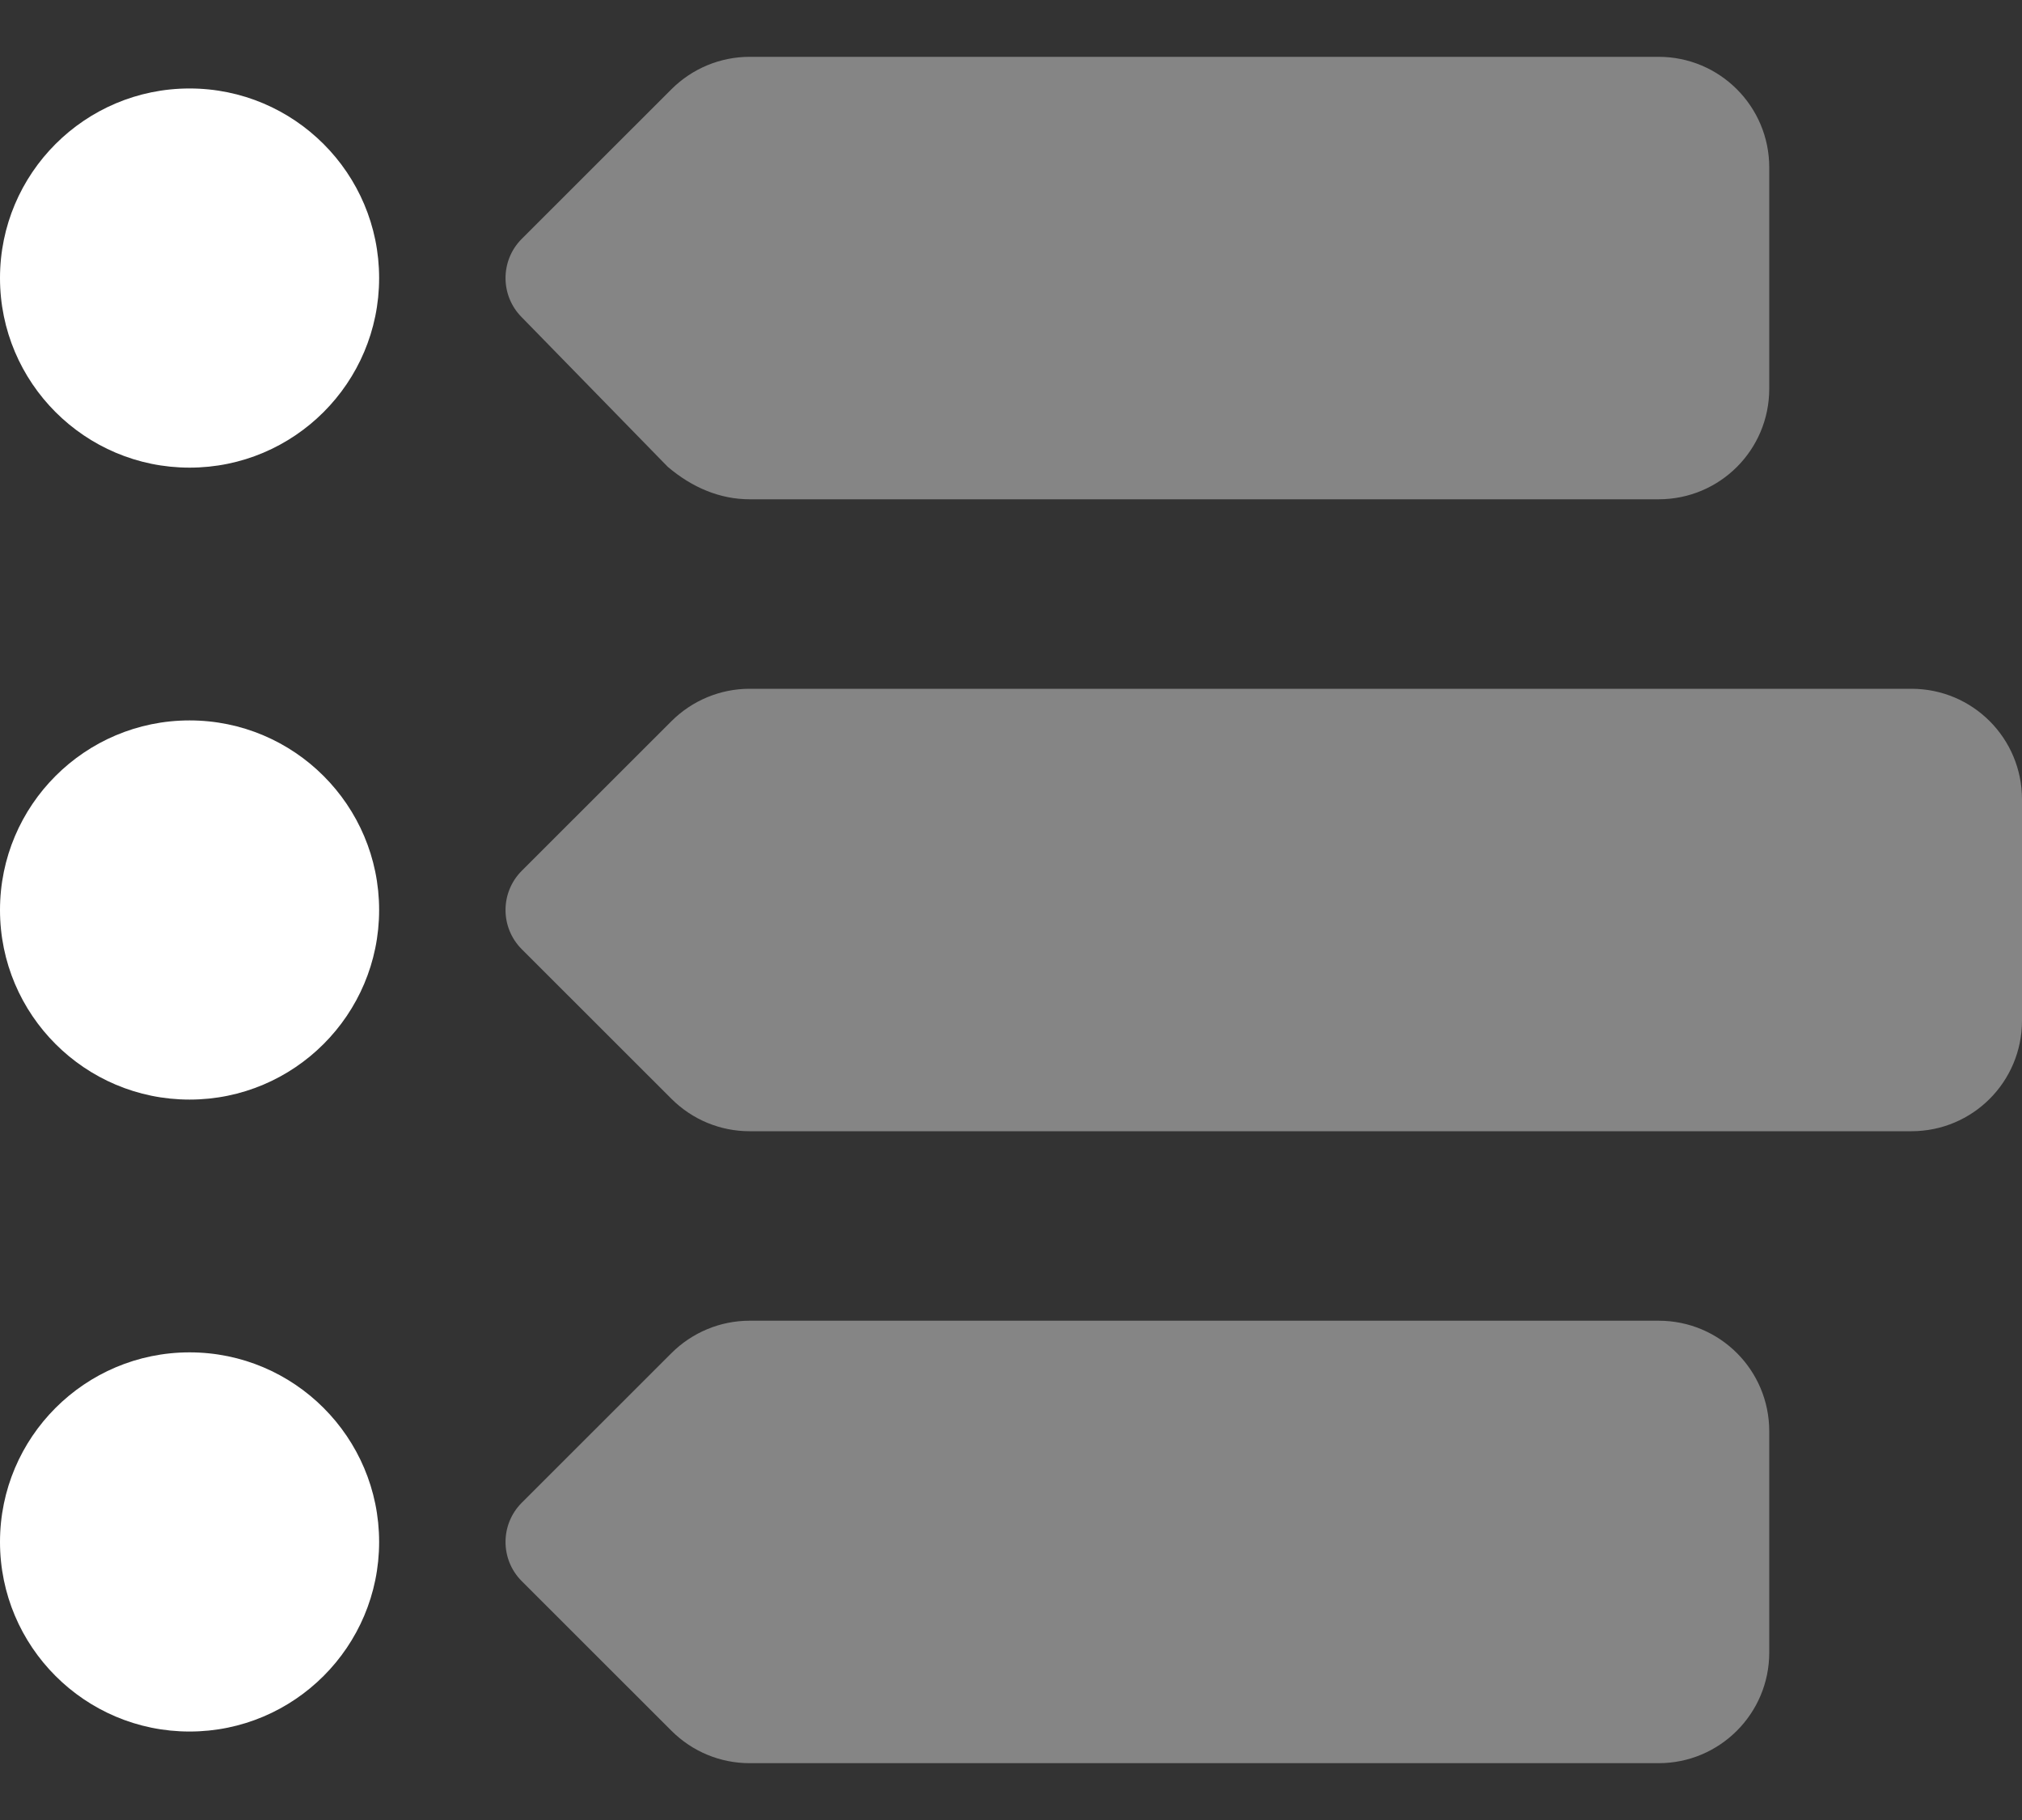 <svg width="20" height="18" viewBox="0 0 20 18" fill="none" xmlns="http://www.w3.org/2000/svg">
<rect x="0" y="0" width="20" height="18" fill="#333333" stroke="none"/>
<path fill-rule="evenodd" clip-rule="evenodd" d="M1.875 4.625C2.91 4.625 3.75 3.785 3.75 2.75C3.75 1.715 2.91 0.875 1.875 0.875C0.84 0.875 0 1.715 0 2.75C0 3.785 0.84 4.625 1.875 4.625ZM1.875 13.375C0.84 13.375 0 14.215 0 15.25C0 16.285 0.84 17.125 1.875 17.125C2.91 17.125 3.75 16.285 3.75 15.25C3.75 14.215 2.91 13.375 1.875 13.375ZM0 9C0 7.965 0.84 7.125 1.875 7.125C2.91 7.125 3.75 7.965 3.75 9C3.75 10.035 2.91 10.875 1.875 10.875C0.84 10.875 0 10.035 0 9Z" fill="white"/>
<path opacity="0.4" fill-rule="evenodd" clip-rule="evenodd" d="M7.414 4.938C7.125 4.938 6.848 4.824 6.605 4.617L5.16 3.137C4.947 2.923 4.947 2.577 5.16 2.363L6.641 0.883C6.846 0.678 7.124 0.562 7.414 0.562H16.406C17.01 0.562 17.5 1.052 17.5 1.656V3.844C17.5 4.449 17.012 4.938 16.406 4.938H7.414ZM18.906 6.812H7.414C7.124 6.812 6.846 6.928 6.641 7.133L5.16 8.613C4.947 8.827 4.947 9.173 5.16 9.387L6.641 10.867C6.848 11.074 7.125 11.188 7.414 11.188H18.906C19.512 11.188 20 10.699 20 10.094V7.906C20 7.301 19.512 6.812 18.906 6.812ZM16.406 13.062H7.414C7.124 13.062 6.846 13.178 6.641 13.383L5.16 14.863C4.947 15.077 4.947 15.423 5.16 15.637L6.641 17.117C6.848 17.324 7.125 17.438 7.414 17.438H16.406C17.01 17.438 17.5 16.948 17.5 16.344V14.156C17.5 13.551 17.012 13.062 16.406 13.062Z" fill="white"/>
</svg>
